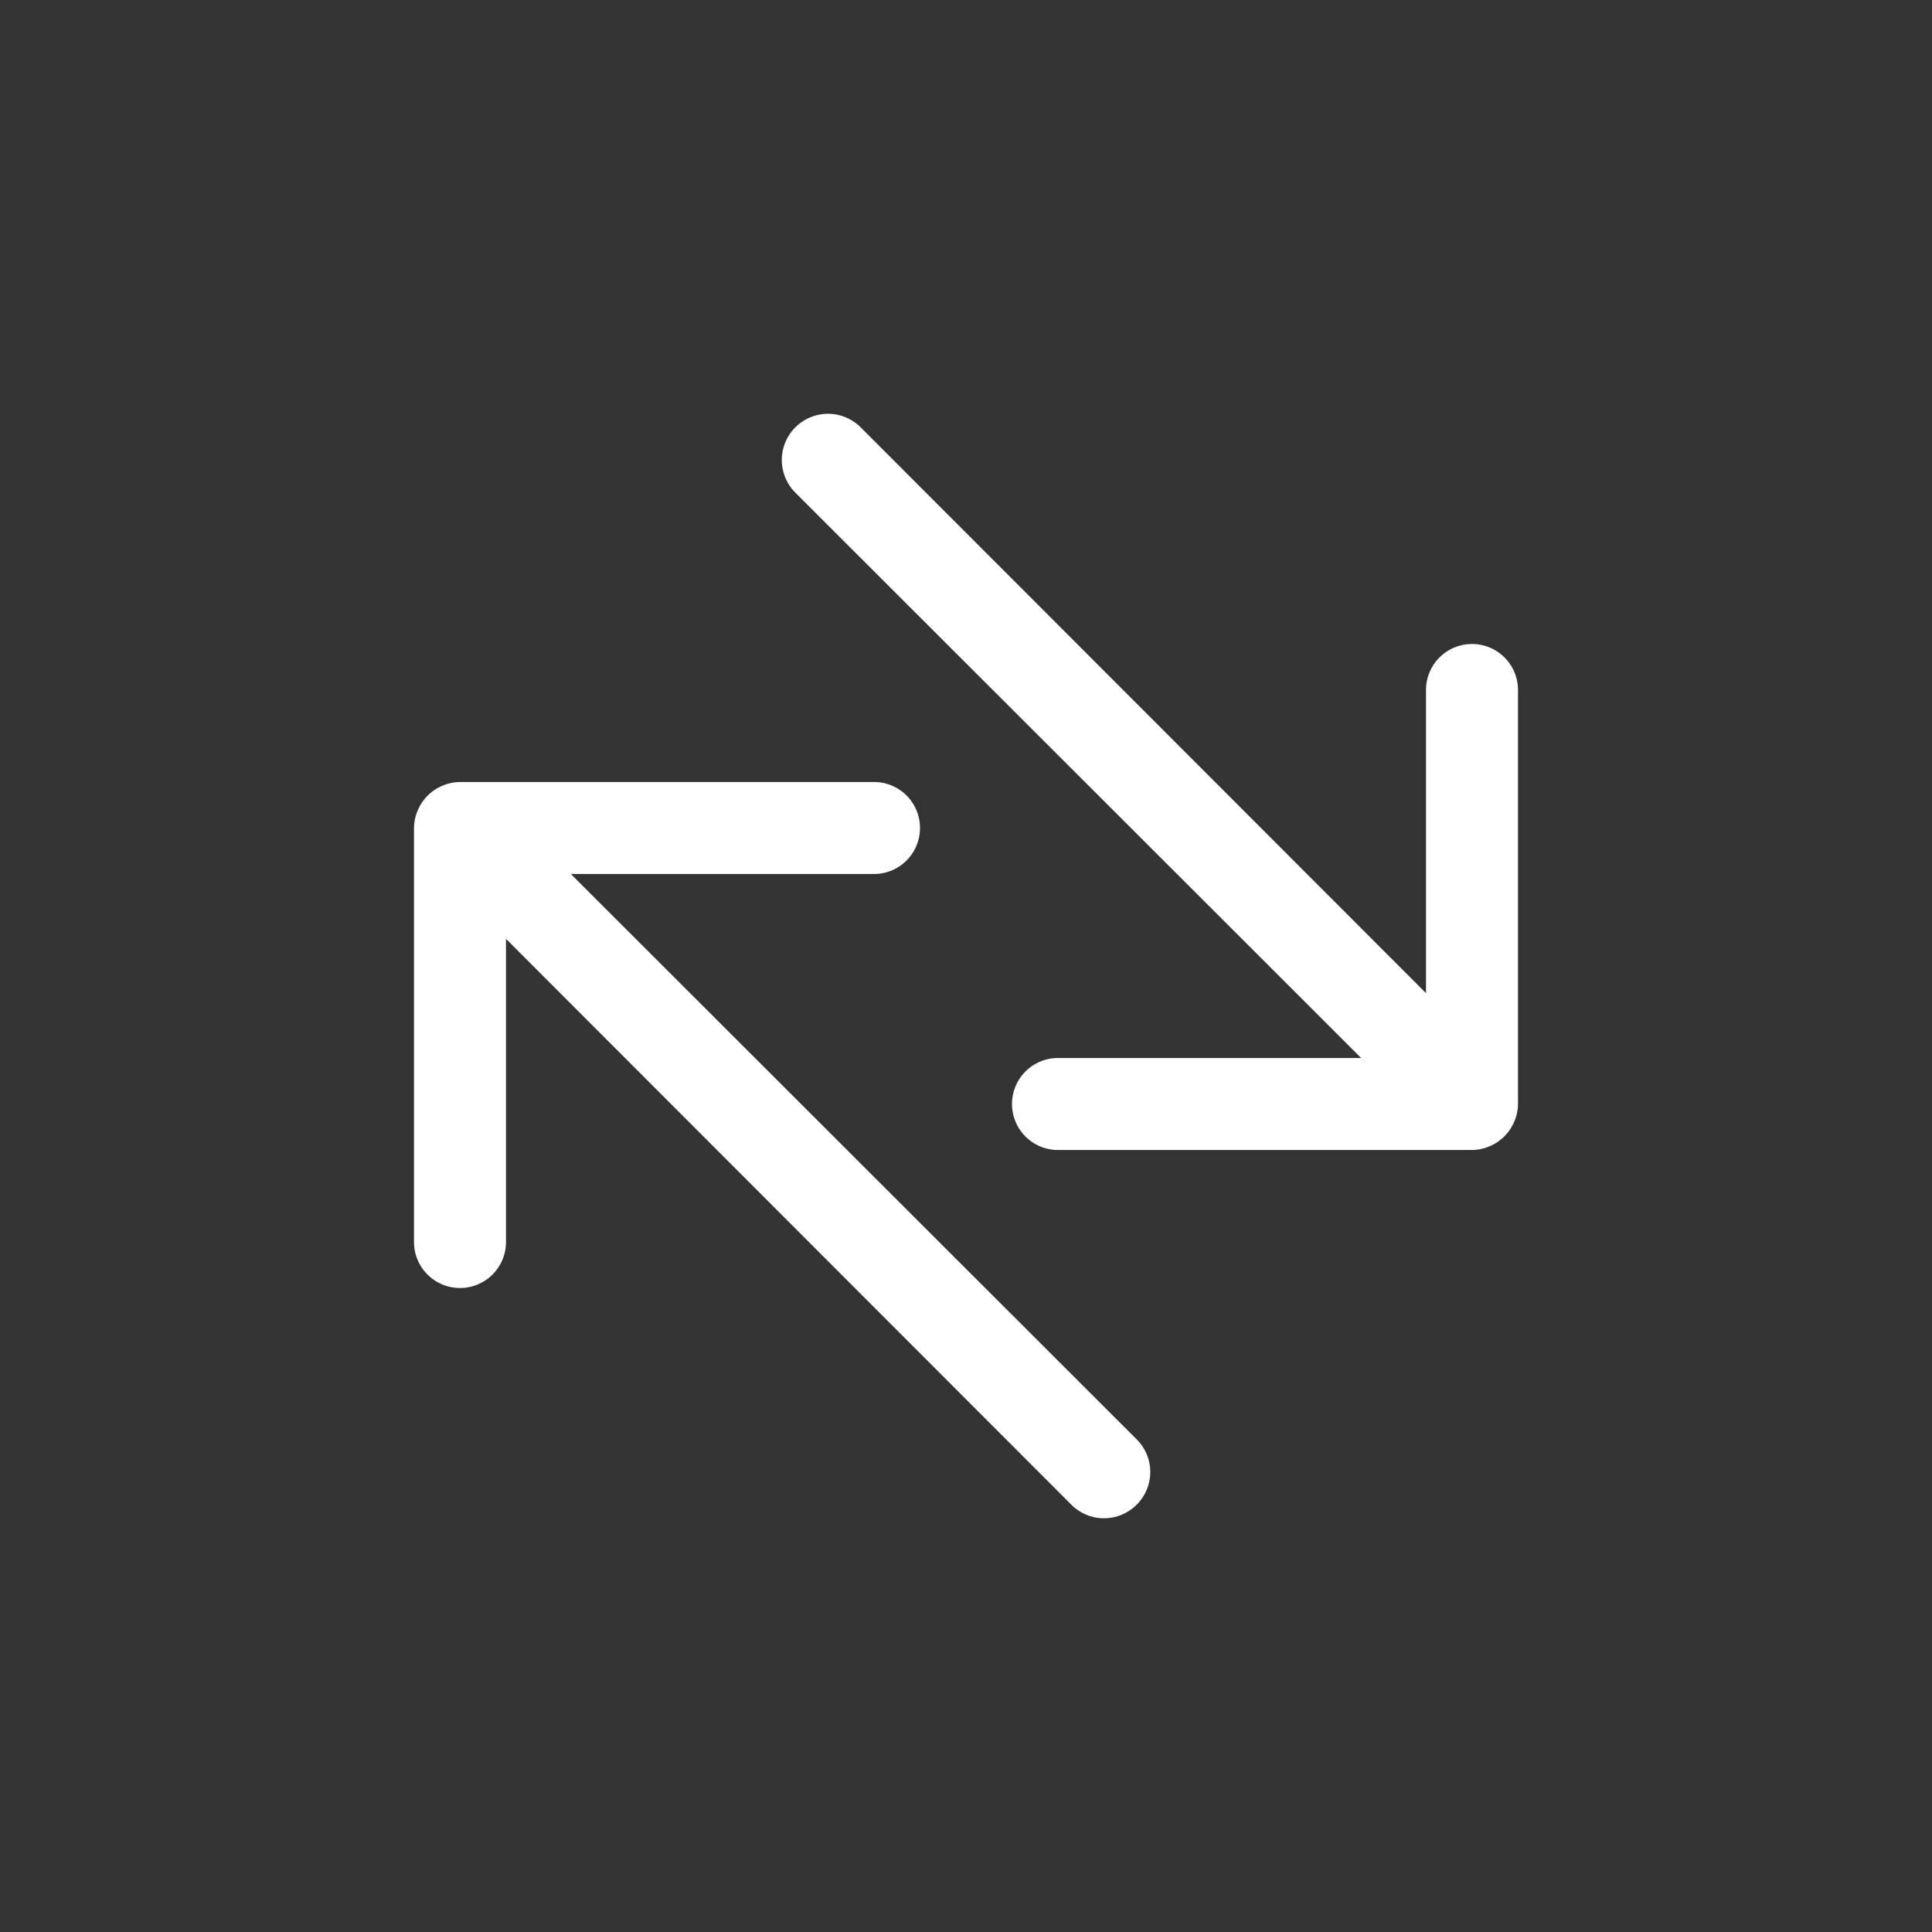 <svg xmlns="http://www.w3.org/2000/svg" viewBox="0 0 42 42" width="42" height="42"><rect x="0" y="0" width="42" height="42" fill="#333333" stroke="none"/><g fill="#fff"><path d="M24.71 31.29L12.41 19H19a1 1 0 0 0 0-2h-9a1 1 0 0 0-.38.08 1 1 0 0 0-.54.54A1 1 0 0 0 9 18v9a1 1 0 0 0 2 0v-6.59l12.29 12.3a1 1 0 0 0 1.42 0 1 1 0 0 0 0-1.42z"/><path d="M33 15a1 1 0 0 0-2 0v6.59L18.71 9.29a1 1 0 0 0-1.42 1.42L29.59 23H23a1 1 0 0 0 0 2h9a1 1 0 0 0 .38-.08 1 1 0 0 0 .54-.54A1 1 0 0 0 33 24z"/></g></svg>